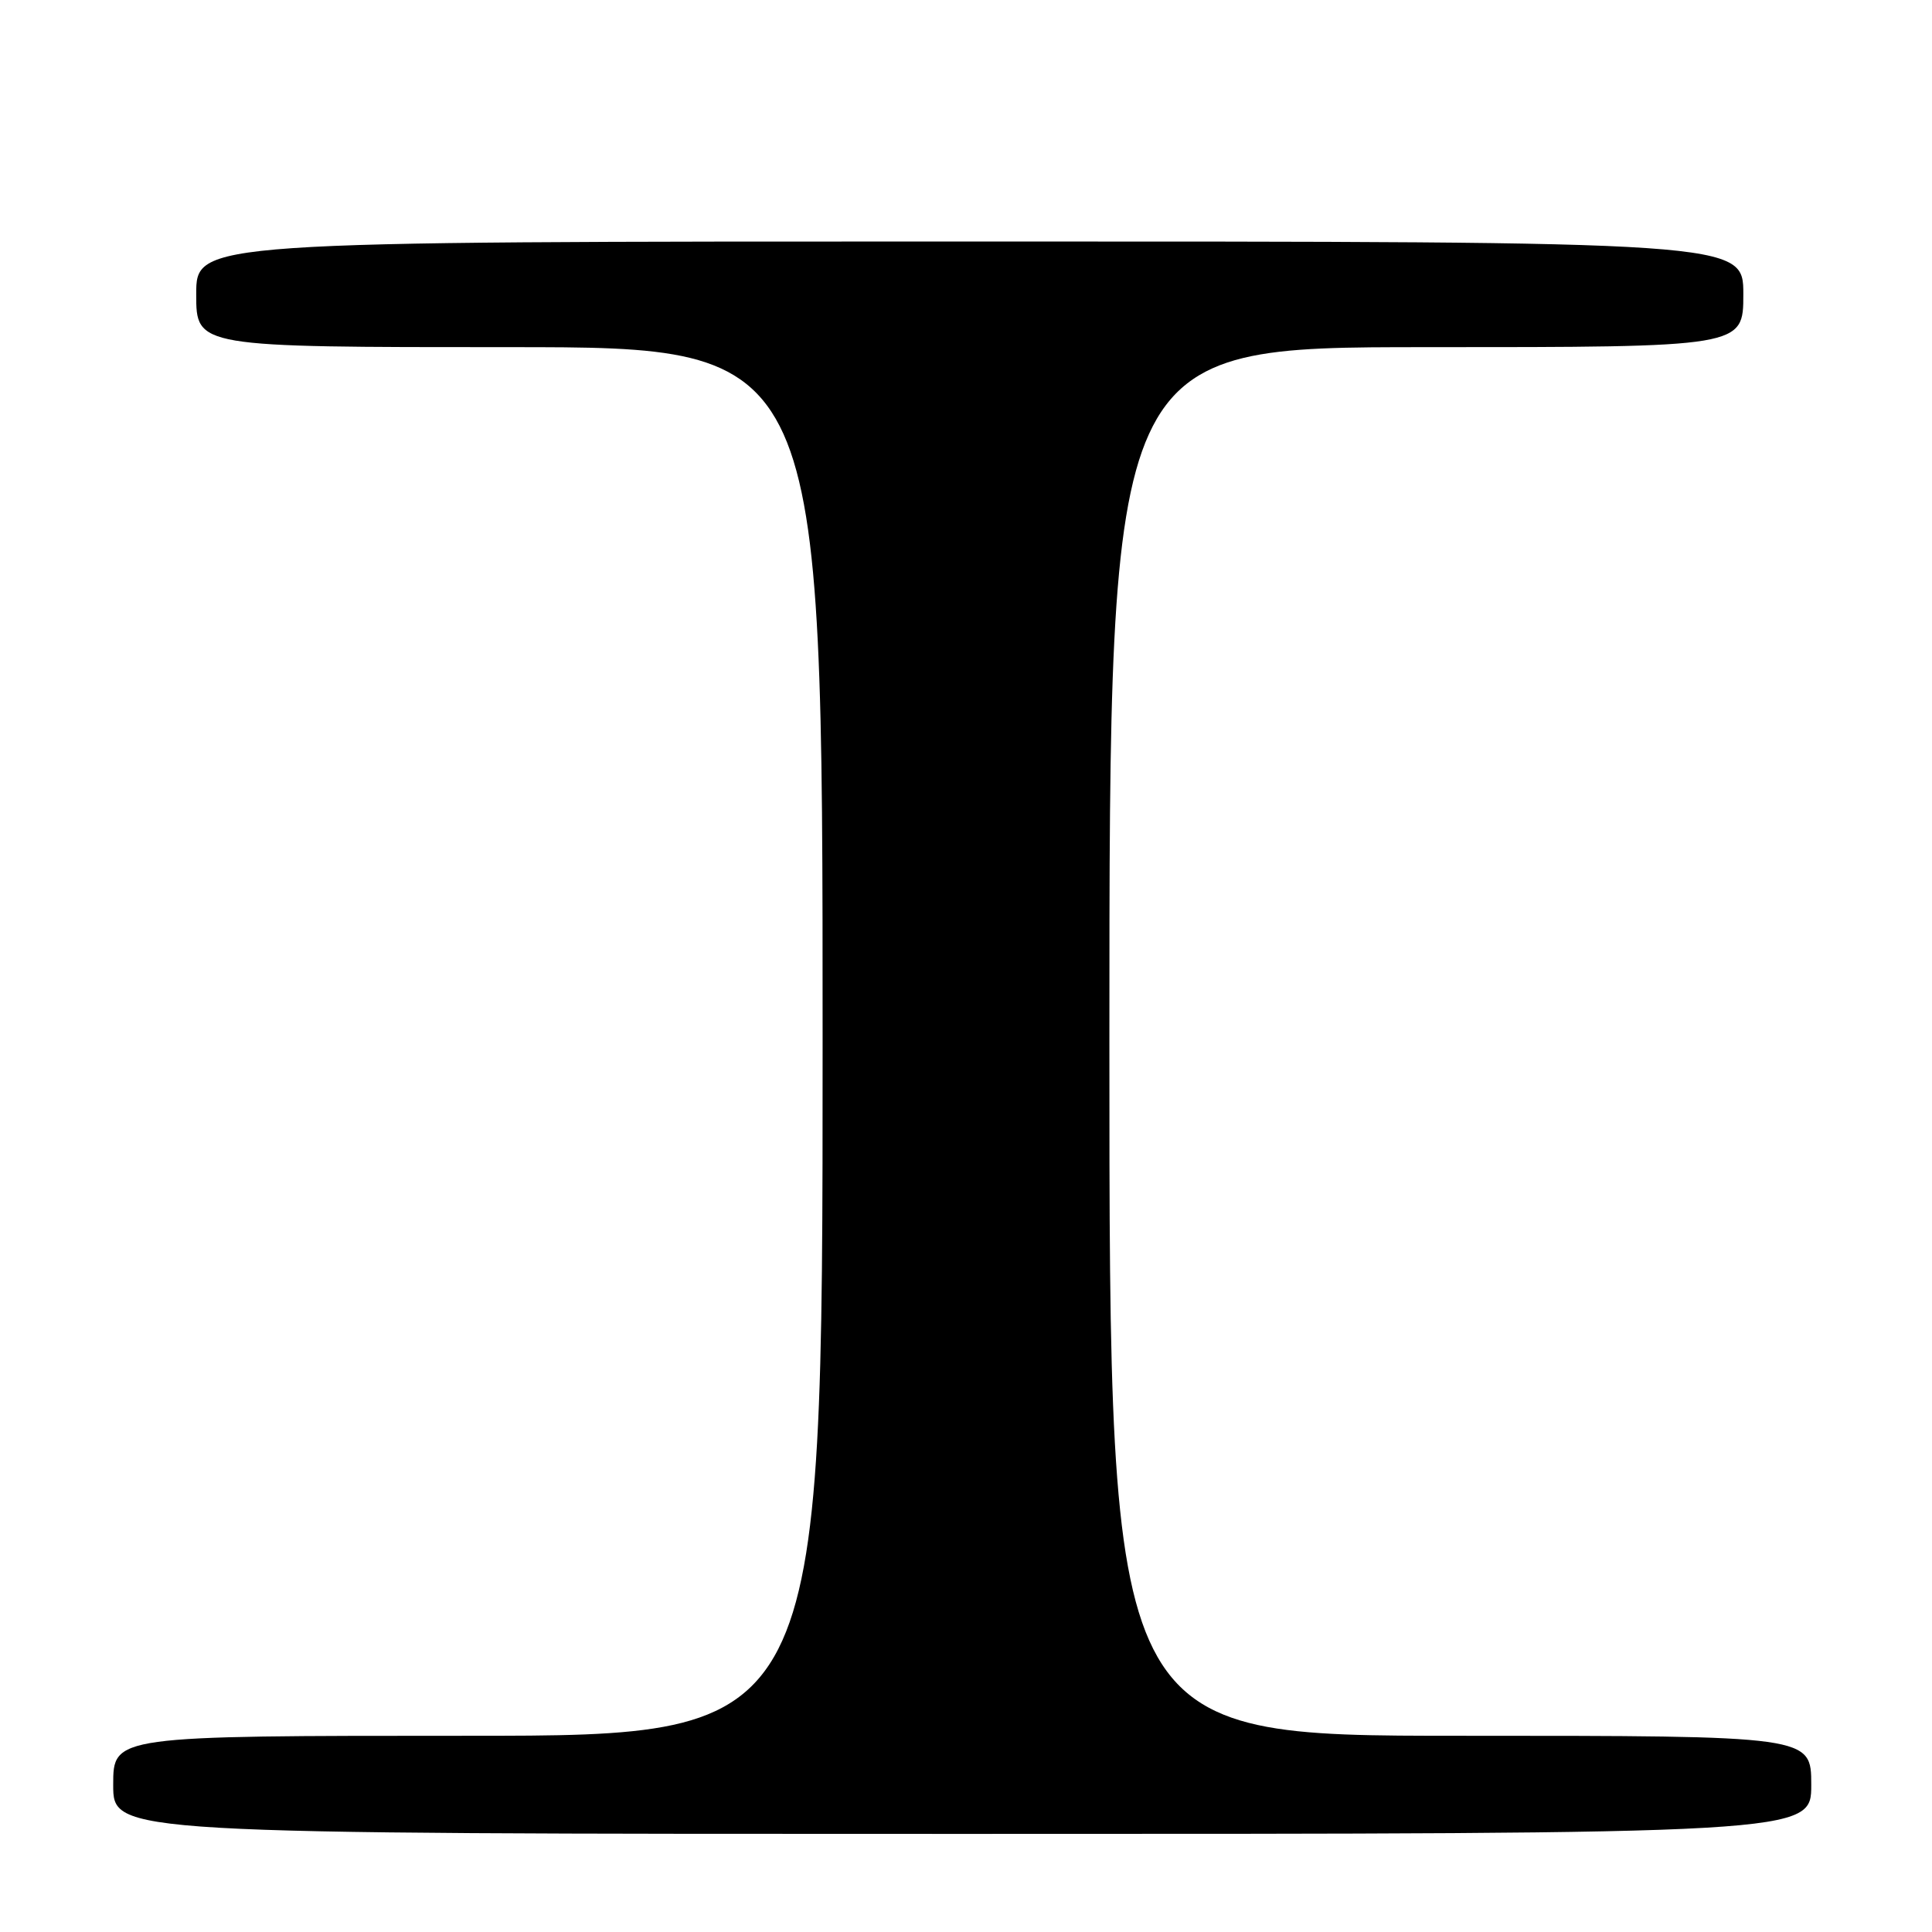 <?xml version="1.0" encoding="UTF-8" standalone="no"?>
<!DOCTYPE svg PUBLIC "-//W3C//DTD SVG 1.1//EN" "http://www.w3.org/Graphics/SVG/1.1/DTD/svg11.dtd" >
<svg xmlns="http://www.w3.org/2000/svg" xmlns:xlink="http://www.w3.org/1999/xlink" version="1.1" viewBox="0 0 256 256">
 <g >
 <path fill="currentColor"
d=" M 240.00 236.50 C 240.00 230.00 240.00 230.00 193.50 230.00 C 147.00 230.00 147.00 230.00 147.00 138.00 C 147.00 46.00 147.00 46.00 189.00 46.00 C 231.00 46.00 231.00 46.00 231.00 39.00 C 231.00 32.00 231.00 32.00 128.50 32.00 C 26.00 32.00 26.00 32.00 26.00 39.00 C 26.00 46.00 26.00 46.00 67.50 46.00 C 109.00 46.00 109.00 46.00 109.00 138.00 C 109.00 230.00 109.00 230.00 62.00 230.00 C 15.00 230.00 15.00 230.00 15.00 236.50 C 15.00 243.00 15.00 243.00 127.50 243.00 C 240.00 243.00 240.00 243.00 240.00 236.50 Z "/>
</g>
</svg>